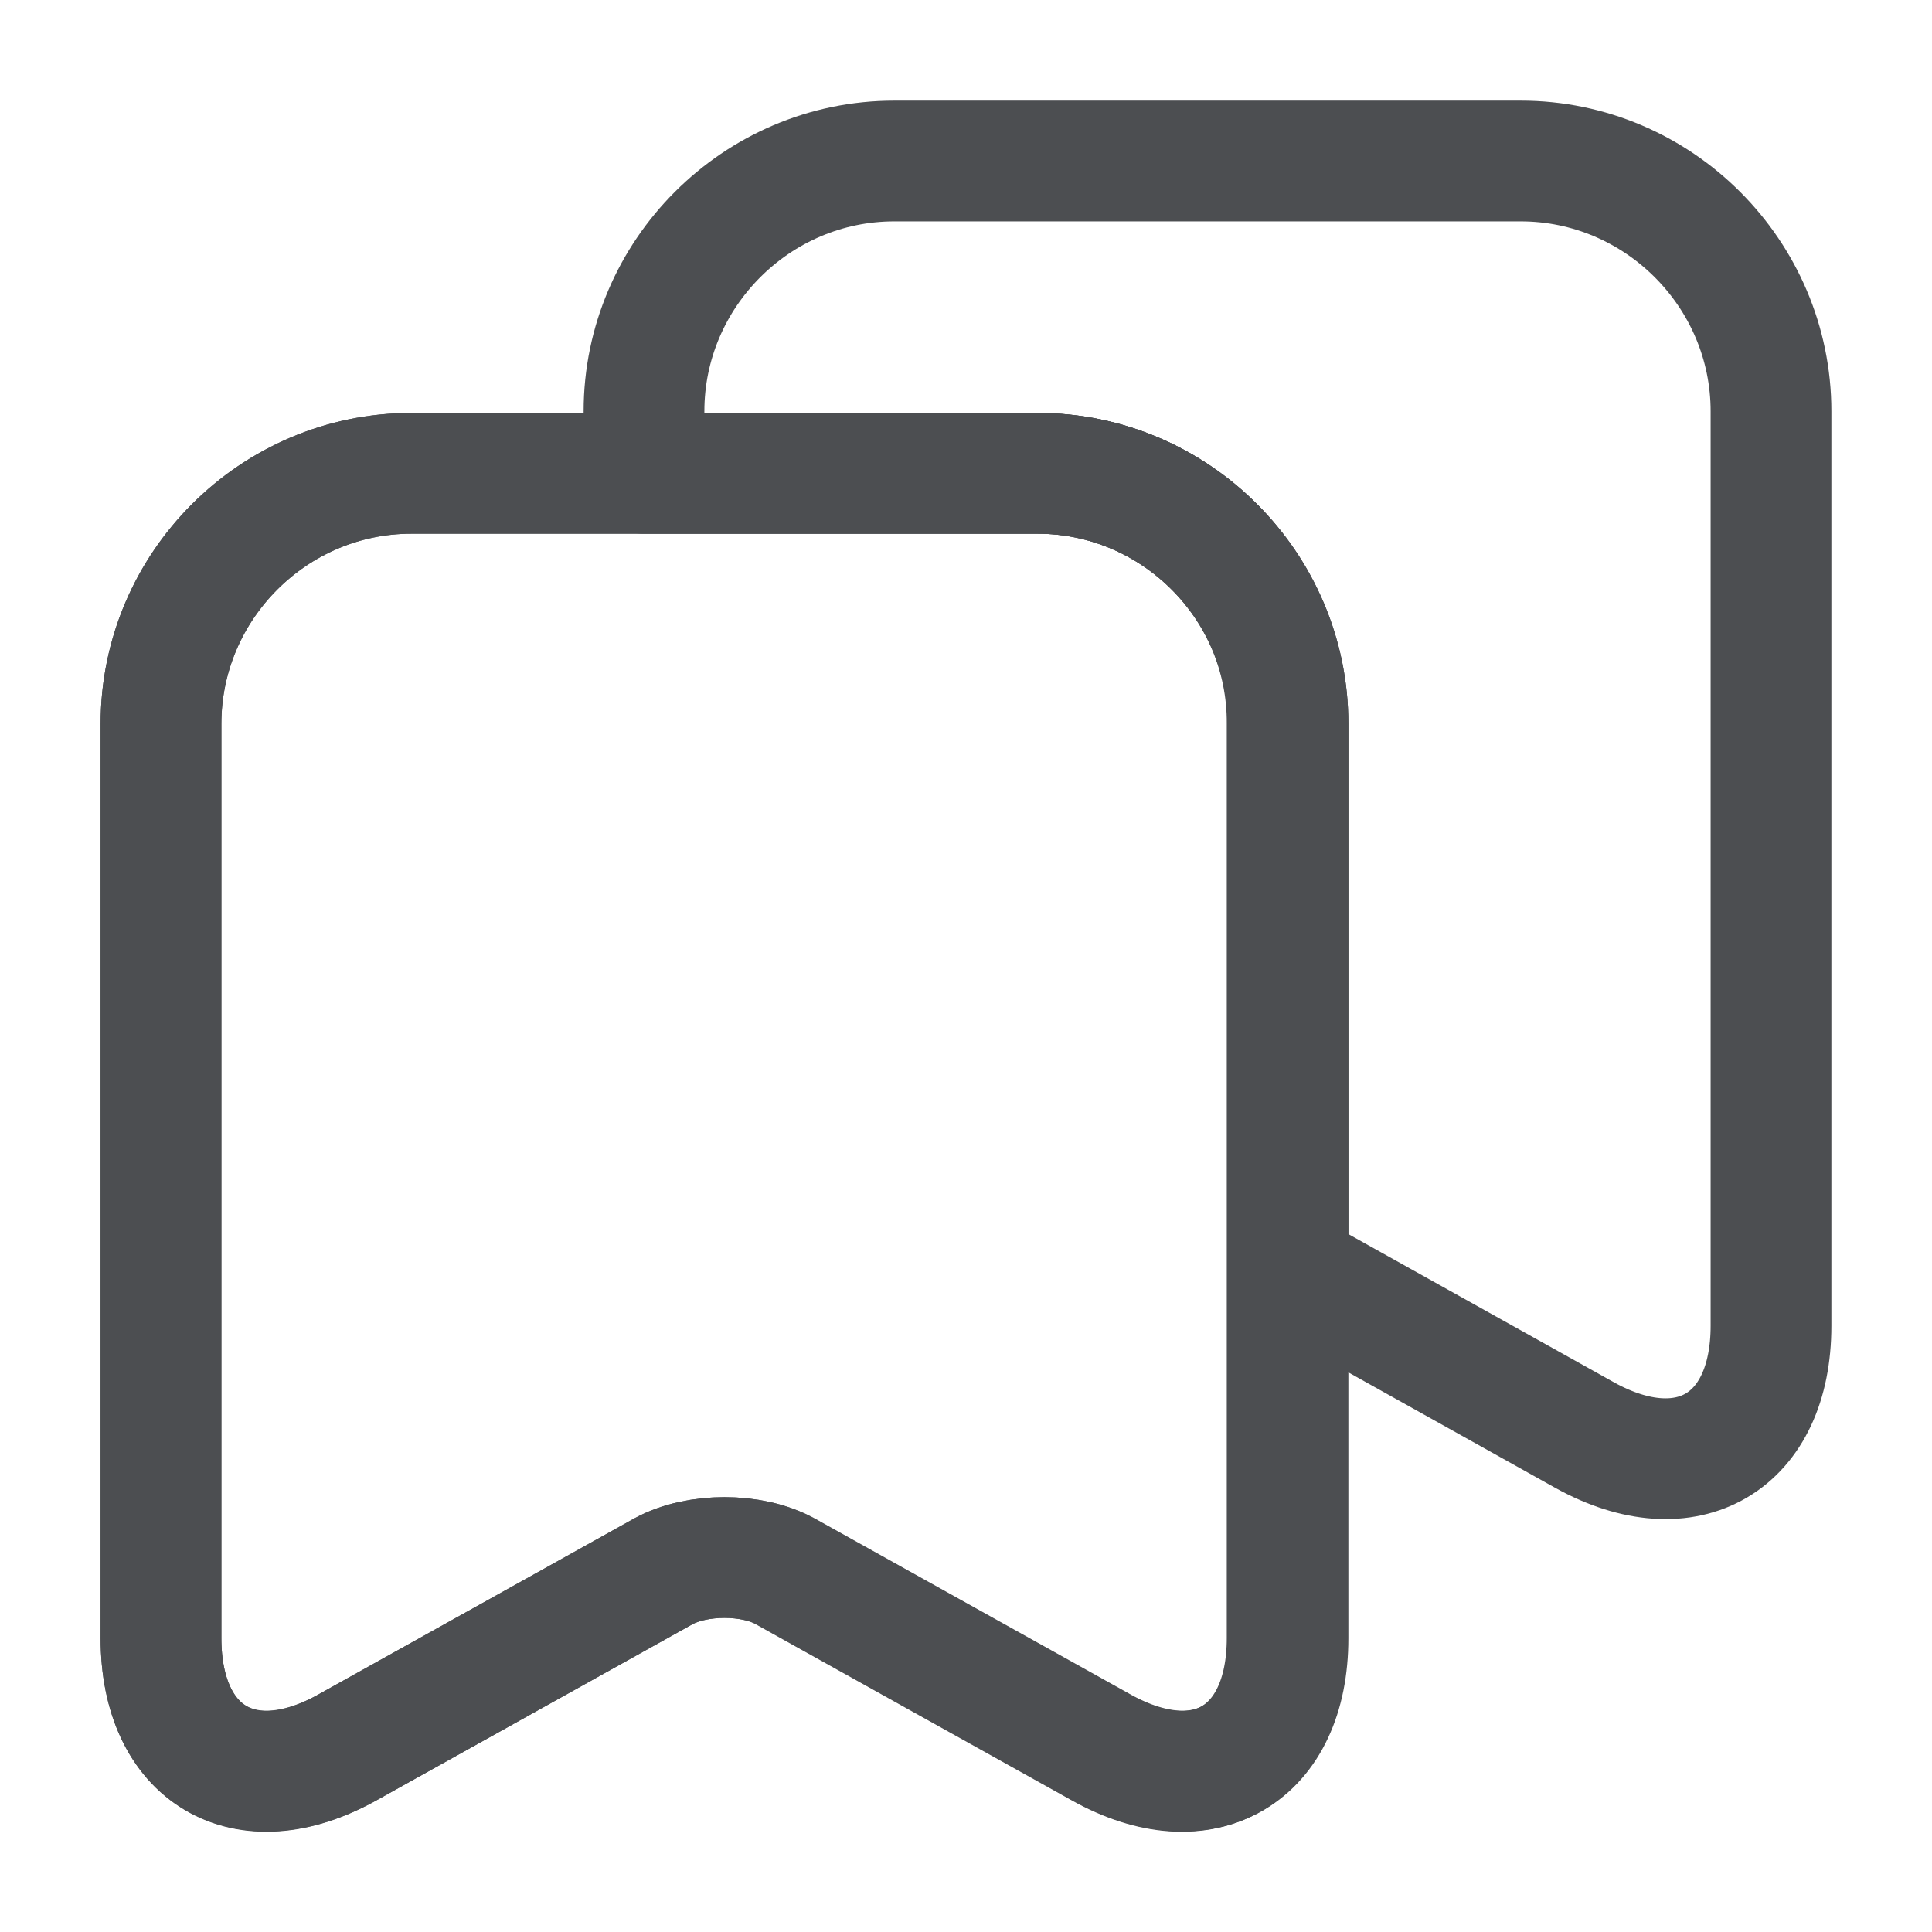 <svg width="18" height="18" viewBox="0 0 18 18" fill="none" xmlns="http://www.w3.org/2000/svg">
<path d="M9.668 4.41H3.832C2.55 4.41 1.5 5.46 1.5 6.743V15.263C1.5 16.35 2.28 16.815 3.232 16.283L6.18 14.64C6.495 14.468 7.005 14.468 7.312 14.64L10.26 16.283C11.213 16.815 11.992 16.35 11.992 15.263V6.743C12 5.46 10.95 4.41 9.668 4.41Z" stroke="#4C4E51" stroke-width="1.125" stroke-linecap="round" stroke-linejoin="round"/>
<path d="M12 6.743V15.263C12 16.35 11.22 16.808 10.268 16.283L7.32 14.64C7.005 14.468 6.495 14.468 6.18 14.64L3.232 16.283C2.28 16.808 1.5 16.35 1.5 15.263V6.743C1.5 5.46 2.55 4.41 3.832 4.41H9.668C10.95 4.41 12 5.46 12 6.743Z" stroke="#4C4E51" stroke-width="1.125" stroke-linecap="round" stroke-linejoin="round"/>
<path d="M16.5 3.832V12.352C16.5 13.44 15.72 13.898 14.768 13.373L12 11.828V6.742C12 5.46 10.95 4.41 9.668 4.41H6V3.832C6 2.55 7.05 1.5 8.332 1.5H14.168C15.45 1.5 16.5 2.55 16.5 3.832Z" stroke="#4C4E51" stroke-width="1.125" stroke-linecap="round" stroke-linejoin="round"/>
</svg>

